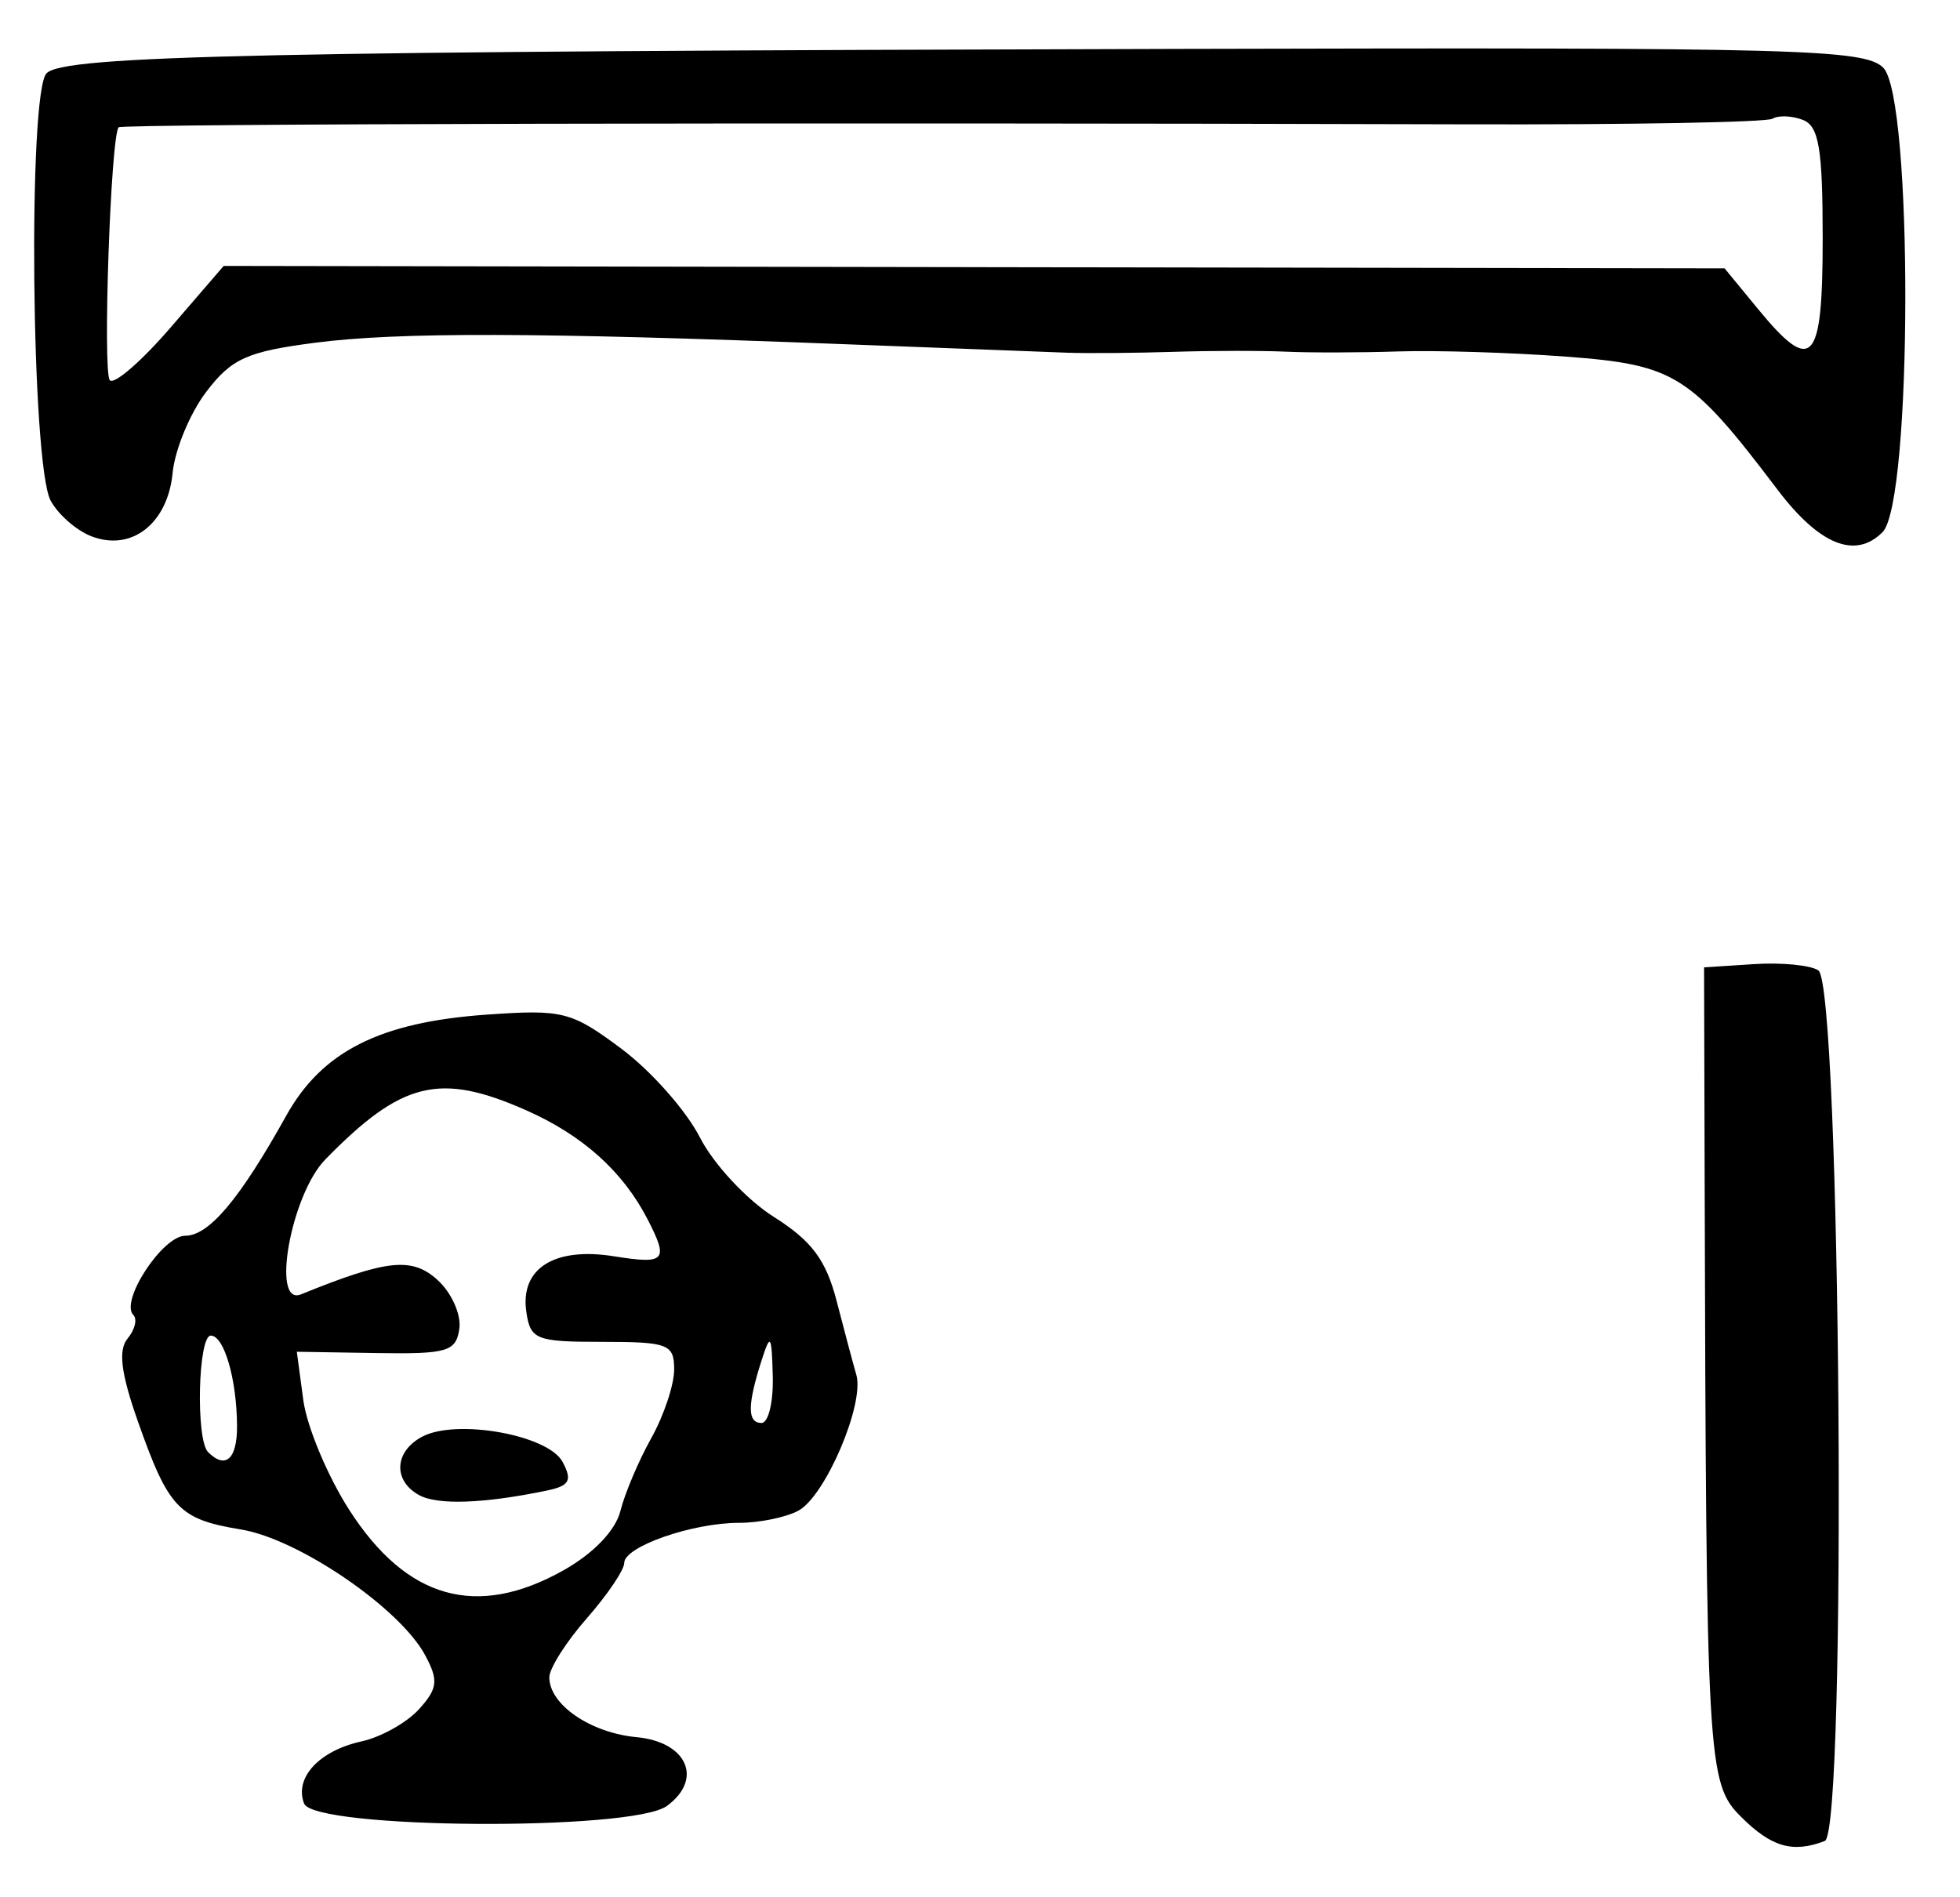 <?xml version="1.0" encoding="UTF-8" standalone="no"?>
<!-- Created with Inkscape (http://www.inkscape.org/) -->

<svg
   version="1.1"
   id="svg233"
   width="209.333"
   height="202.667"
   viewBox="0 0 209.333 202.667"
   xmlns="http://www.w3.org/2000/svg"
   xmlns:svg="http://www.w3.org/2000/svg">
  <defs
     id="defs237" />
  <g
     id="g239">
    <path
       style="fill:#000000;stroke-width:1.333"
       d="m 185.939,194.061 c -3.593,-3.593 -3.708,-5.606 -3.878,-68.061 l -0.062,-22.667 5.333,-0.348 c 2.933,-0.191 6.025,0.109 6.87,0.667 2.413,1.593 3.082,92.082 0.688,93 -3.425,1.313 -5.707,0.653 -8.952,-2.592 z M 32.476,192.65 c -1.059,-2.759 1.611,-5.644 6.145,-6.64 2.073,-0.455 4.83,-2 6.126,-3.432 2.002,-2.212 2.103,-3.077 0.672,-5.752 -2.698,-5.041 -13.515,-12.435 -19.675,-13.448 -6.646,-1.093 -7.738,-2.24 -11.024,-11.568 -1.807,-5.131 -2.112,-7.602 -1.091,-8.833 0.78,-0.94 1.056,-2.07 0.614,-2.512 C 12.778,139 17.359,132 19.783,132 c 2.536,0 5.83,-3.916 10.787,-12.823 3.828,-6.879 10.016,-9.997 21.43,-10.798 8.12,-0.57 9.027,-0.339 14.384,3.659 3.145,2.347 6.907,6.599 8.361,9.448 1.454,2.85 5.005,6.672 7.893,8.495 4.063,2.565 5.582,4.599 6.719,8.999 0.808,3.127 1.754,6.672 2.102,7.879 0.897,3.108 -3.314,12.97 -6.197,14.512 -1.33,0.712 -4.169,1.294 -6.307,1.294 -5.018,0 -12.287,2.536 -12.287,4.288 0,0.748 -1.8,3.41 -4,5.916 -2.2,2.506 -4,5.342 -4,6.303 0,2.914 4.396,5.926 9.322,6.389 5.398,0.507 7.149,4.487 3.234,7.349 -3.706,2.71 -37.695,2.48 -38.748,-0.262 z M 60.194,167.731 c 3.193,-1.795 5.552,-4.256 6.068,-6.333 0.465,-1.869 1.946,-5.366 3.291,-7.771 1.346,-2.406 2.448,-5.706 2.449,-7.333 0.002,-2.714 -0.633,-2.959 -7.667,-2.959 -7.119,0 -7.702,-0.234 -8.129,-3.259 -0.648,-4.593 3.015,-6.897 9.353,-5.884 5.523,0.883 5.888,0.484 3.607,-3.945 -2.636,-5.119 -6.935,-8.98 -12.967,-11.648 -9.246,-4.09 -13.291,-3.099 -21.456,5.254 -3.66,3.744 -5.823,15.719 -2.603,14.411 9.197,-3.736 11.85,-4.017 14.582,-1.546 1.501,1.358 2.553,3.703 2.337,5.21 -0.351,2.454 -1.279,2.726 -8.875,2.603 l -8.483,-0.138 0.692,5.162 c 0.381,2.839 2.587,8.114 4.902,11.722 6.134,9.559 13.622,11.67 22.898,6.456 z m -15.457,-8.038 c -2.784,-1.558 -2.617,-4.639 0.337,-6.22 3.653,-1.955 13.464,-0.205 15.006,2.677 1.071,2.002 0.756,2.567 -1.717,3.079 -6.733,1.394 -11.665,1.562 -13.626,0.464 z m -19.421,-7.359 c -0.025,-5.003 -1.378,-9.667 -2.804,-9.667 -1.361,0 -1.619,11.114 -0.289,12.444 1.867,1.867 3.11,0.75 3.093,-2.778 z M 82.534,147 c -0.119,-4.462 -0.248,-4.642 -1.2,-1.667 -1.526,4.766 -1.526,6.667 0,6.667 0.733,0 1.274,-2.25 1.2,-5 z M 9.754,57.282 C 8.152,56.66 6.195,54.944 5.406,53.47 3.342,49.613 2.966,9.834 4.975,7.825 6.88,5.92 27.89,5.469 126.472,5.222 c 65.704,-0.165 72.677,0.023 74.667,2.016 3.187,3.192 3.118,46.41 -0.079,49.607 -2.919,2.919 -6.749,1.363 -11.236,-4.564 -9.291,-12.272 -10.942,-13.312 -22.513,-14.182 -5.855,-0.44 -13.945,-0.692 -17.978,-0.559 -4.033,0.133 -9.433,0.144 -12,0.025 -2.567,-0.119 -7.967,-0.111 -12,0.018 C 121.3,37.712 116.2,37.754 114,37.677 111.8,37.599 101,37.186 90,36.76 57.376,35.494 42.5,35.457 33.588,36.62 c -7.212,0.941 -8.862,1.689 -11.563,5.239 -1.733,2.278 -3.347,6.173 -3.588,8.656 -0.525,5.421 -4.391,8.433 -8.684,6.766 z M 104.041,28.537 l 80.151,0.13 3.571,4.345 c 5.798,7.055 6.904,5.848 6.904,-7.536 0,-9.609 -0.402,-12.012 -2.12,-12.671 -1.166,-0.448 -2.624,-0.503 -3.239,-0.123 -0.615,0.38 -15.411,0.649 -32.88,0.598 -72.523,-0.211 -143.43,-0.054 -143.758,0.32 -0.849,0.966 -1.724,26.234 -0.937,27.022 0.482,0.482 3.414,-2.069 6.516,-5.67 l 5.64,-6.546 80.151,0.13 z"
       id="path1235" />
  </g>
</svg>
